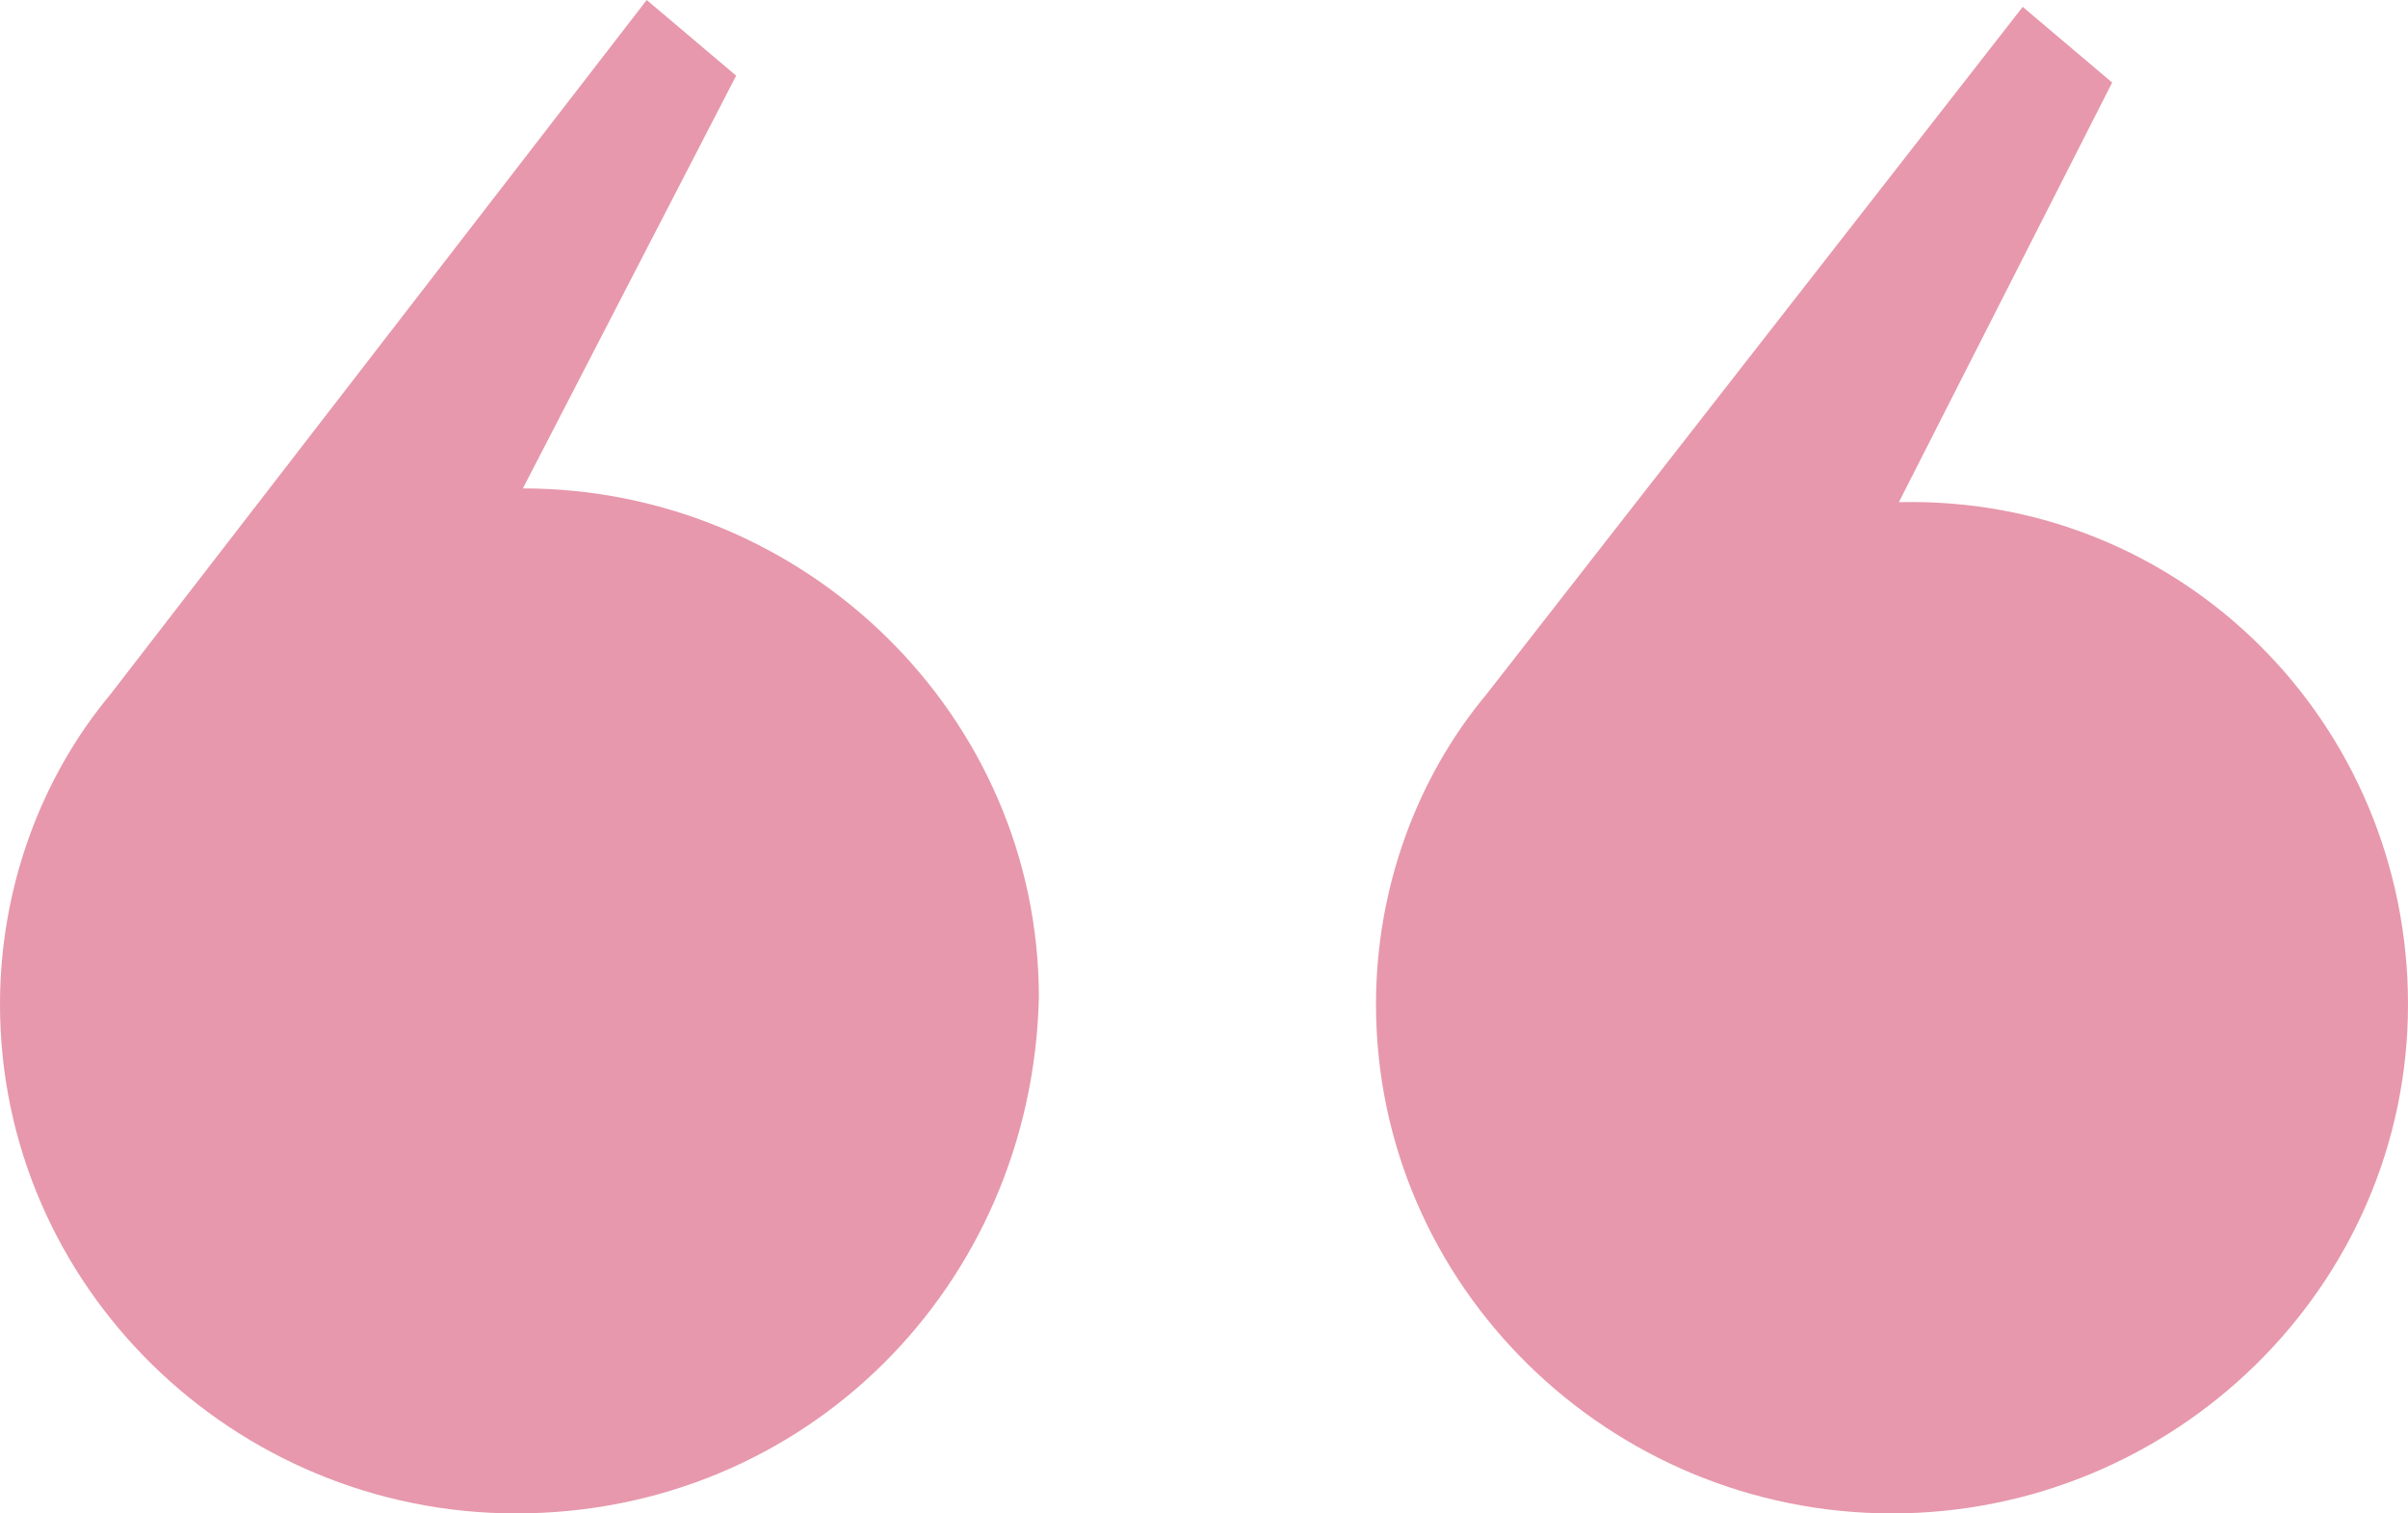 <?xml version="1.0" encoding="utf-8"?>
<!-- Generator: Adobe Illustrator 19.0.0, SVG Export Plug-In . SVG Version: 6.00 Build 0)  -->
<svg version="1.1" id="Layer_1" xmlns="http://www.w3.org/2000/svg" xmlns:xlink="http://www.w3.org/1999/xlink" x="0px" y="0px"
	 viewBox="0 0 35 22" enable-background="new 0 0 35 22" xml:space="preserve">
<path id="XMLID_2_" fill-rule="evenodd" clip-rule="evenodd" fill="#e798ac" d="M35,14.6c0,4.1-3.4,7.4-7.5,7.4S20,18.7,20,14.6
	c0-1.7,0.6-3.3,1.6-4.5l7.8-10l1.3,1.1l-3.1,6.1C31.7,7.2,35,10.5,35,14.6z M7.5,22C3.4,22,0,18.7,0,14.6c0-1.7,0.6-3.3,1.6-4.5
	L9.4,0l1.3,1.1L7.6,7.1c4.1,0,7.5,3.3,7.5,7.4C15,18.7,11.7,22,7.5,22z"/>
</svg>
